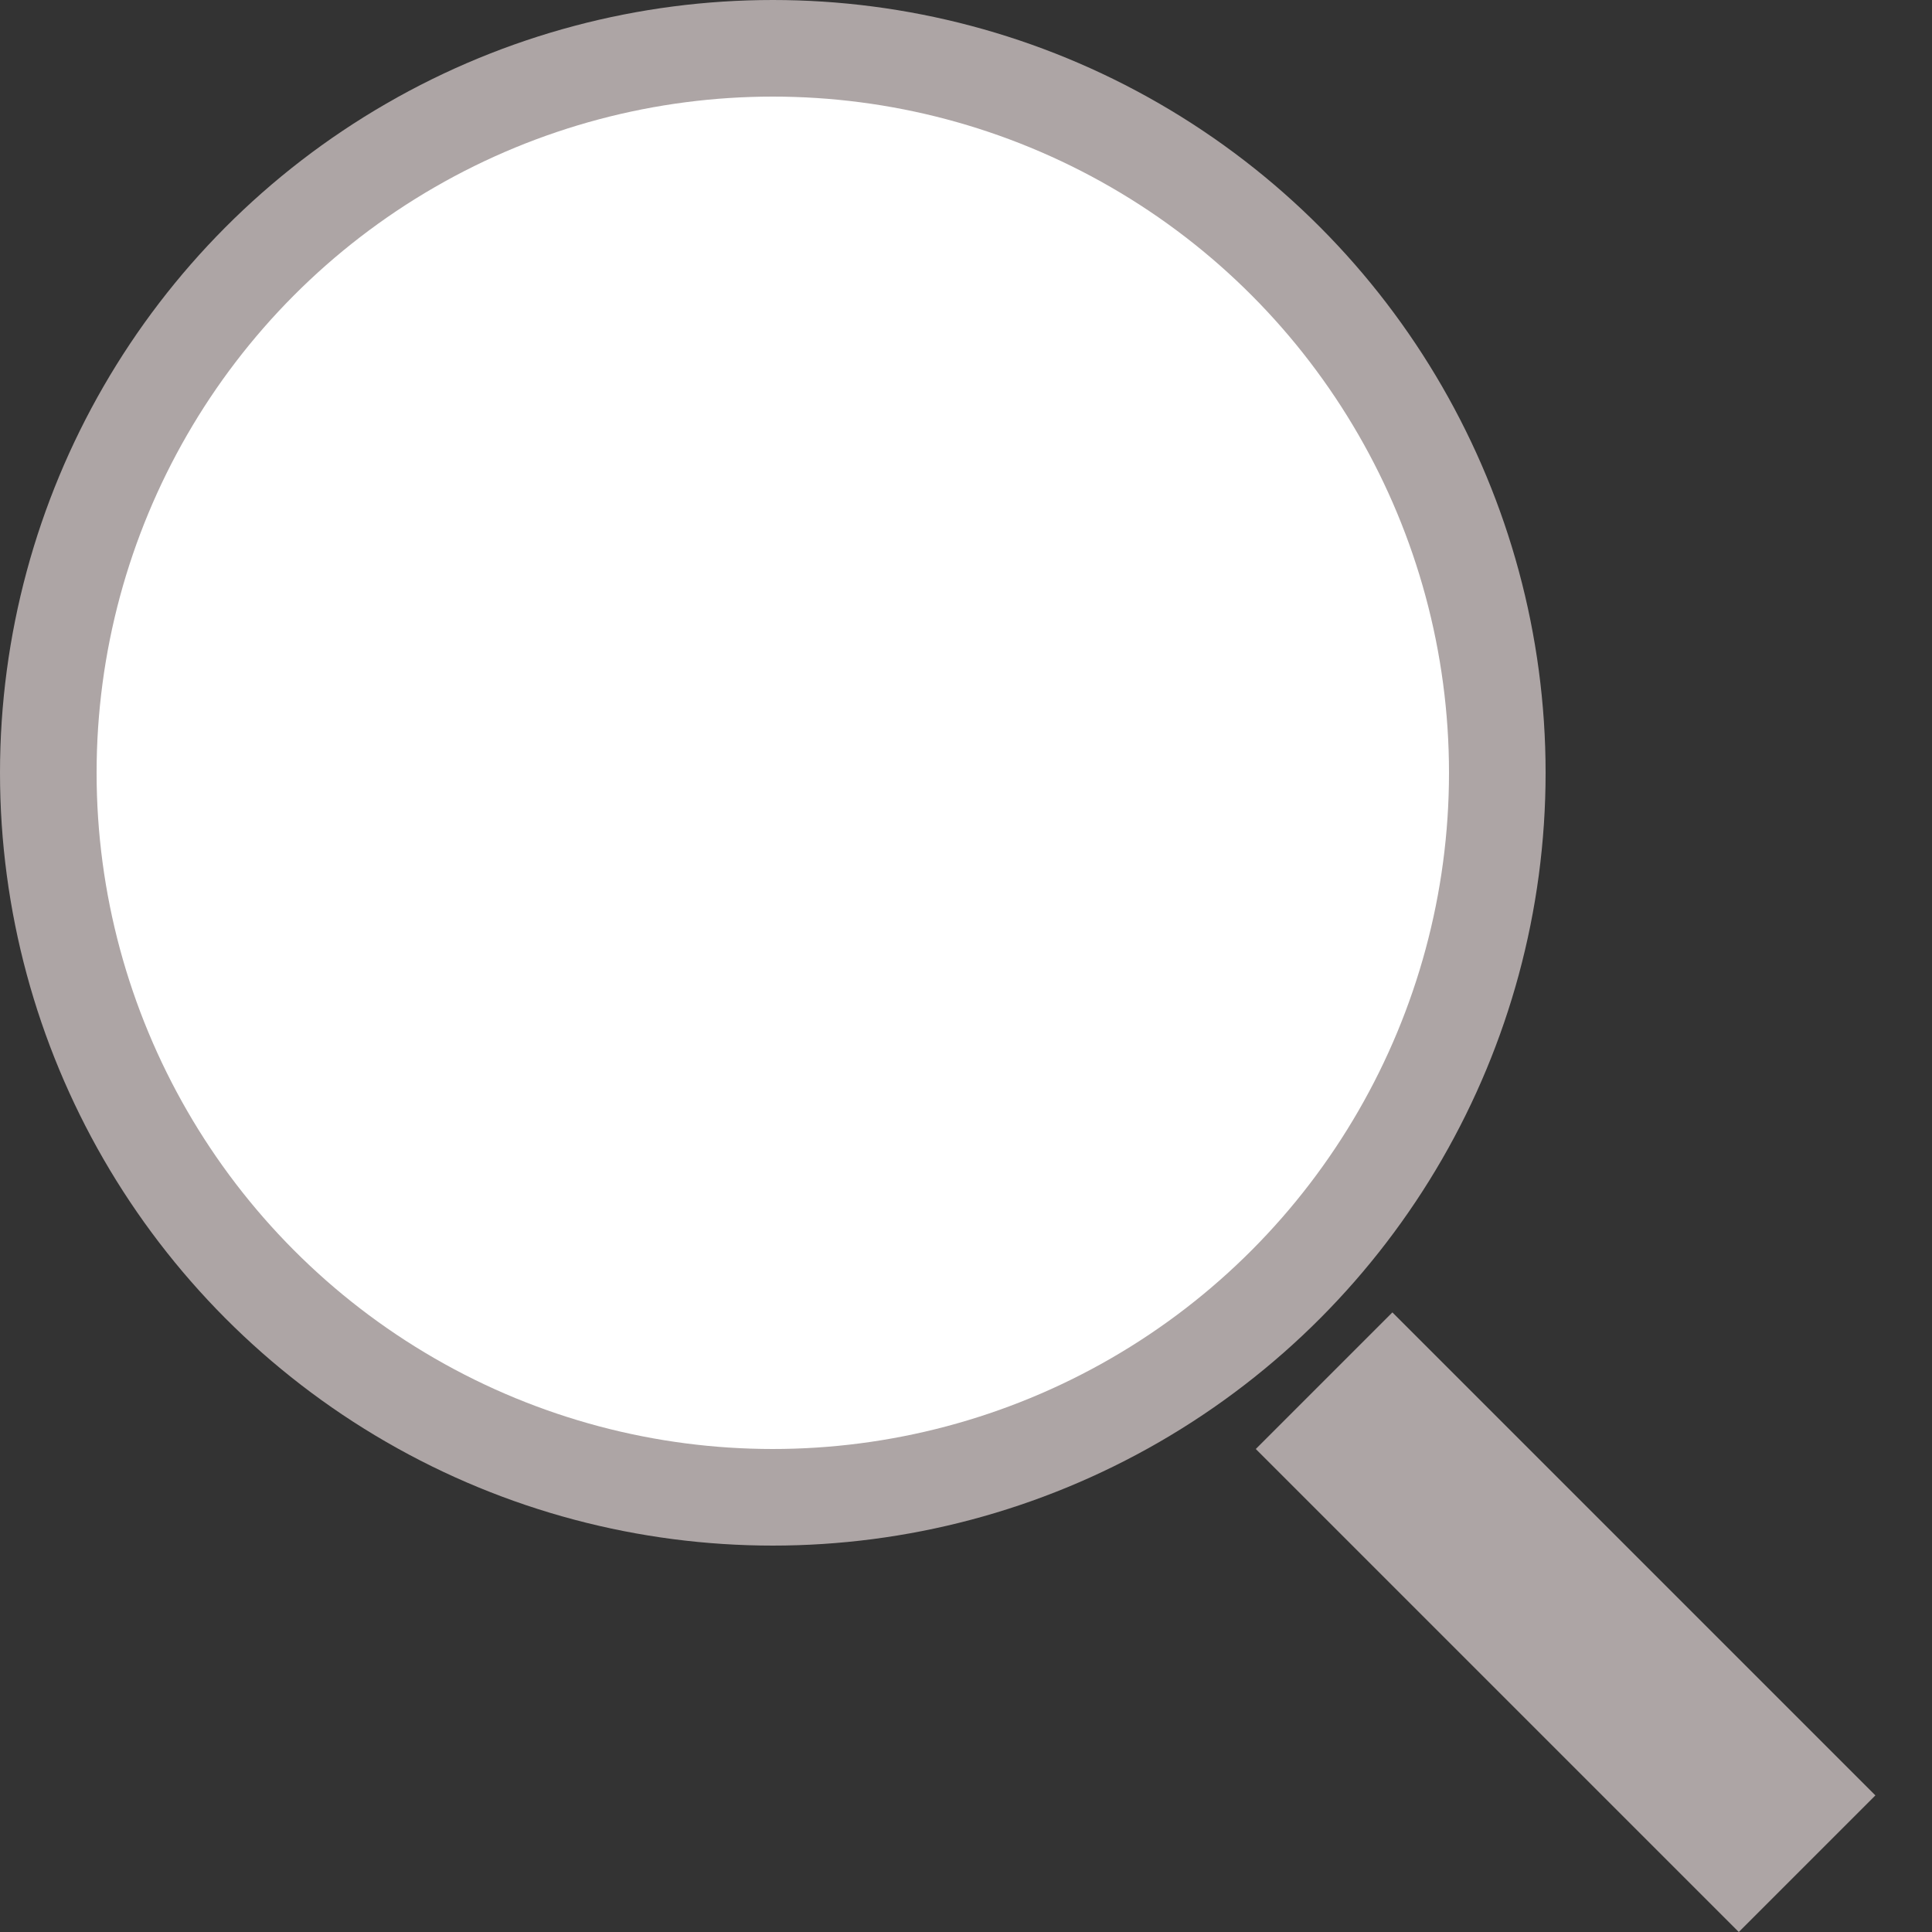 <svg width="20" height="20" viewBox="0 0 20 20" fill="none" xmlns="http://www.w3.org/2000/svg">
<rect x="0" y="0" width="20" height="20" fill="#333333" stroke="none"/>
<circle cx="8" cy="8" r="8" fill="#ADA5A5"/>
<circle cx="8" cy="8" r="7" fill="white"/>
<line x1="13.707" y1="14.293" x2="18.707" y2="19.293" stroke="#ADA5A5" stroke-width="2"/>
</svg>
